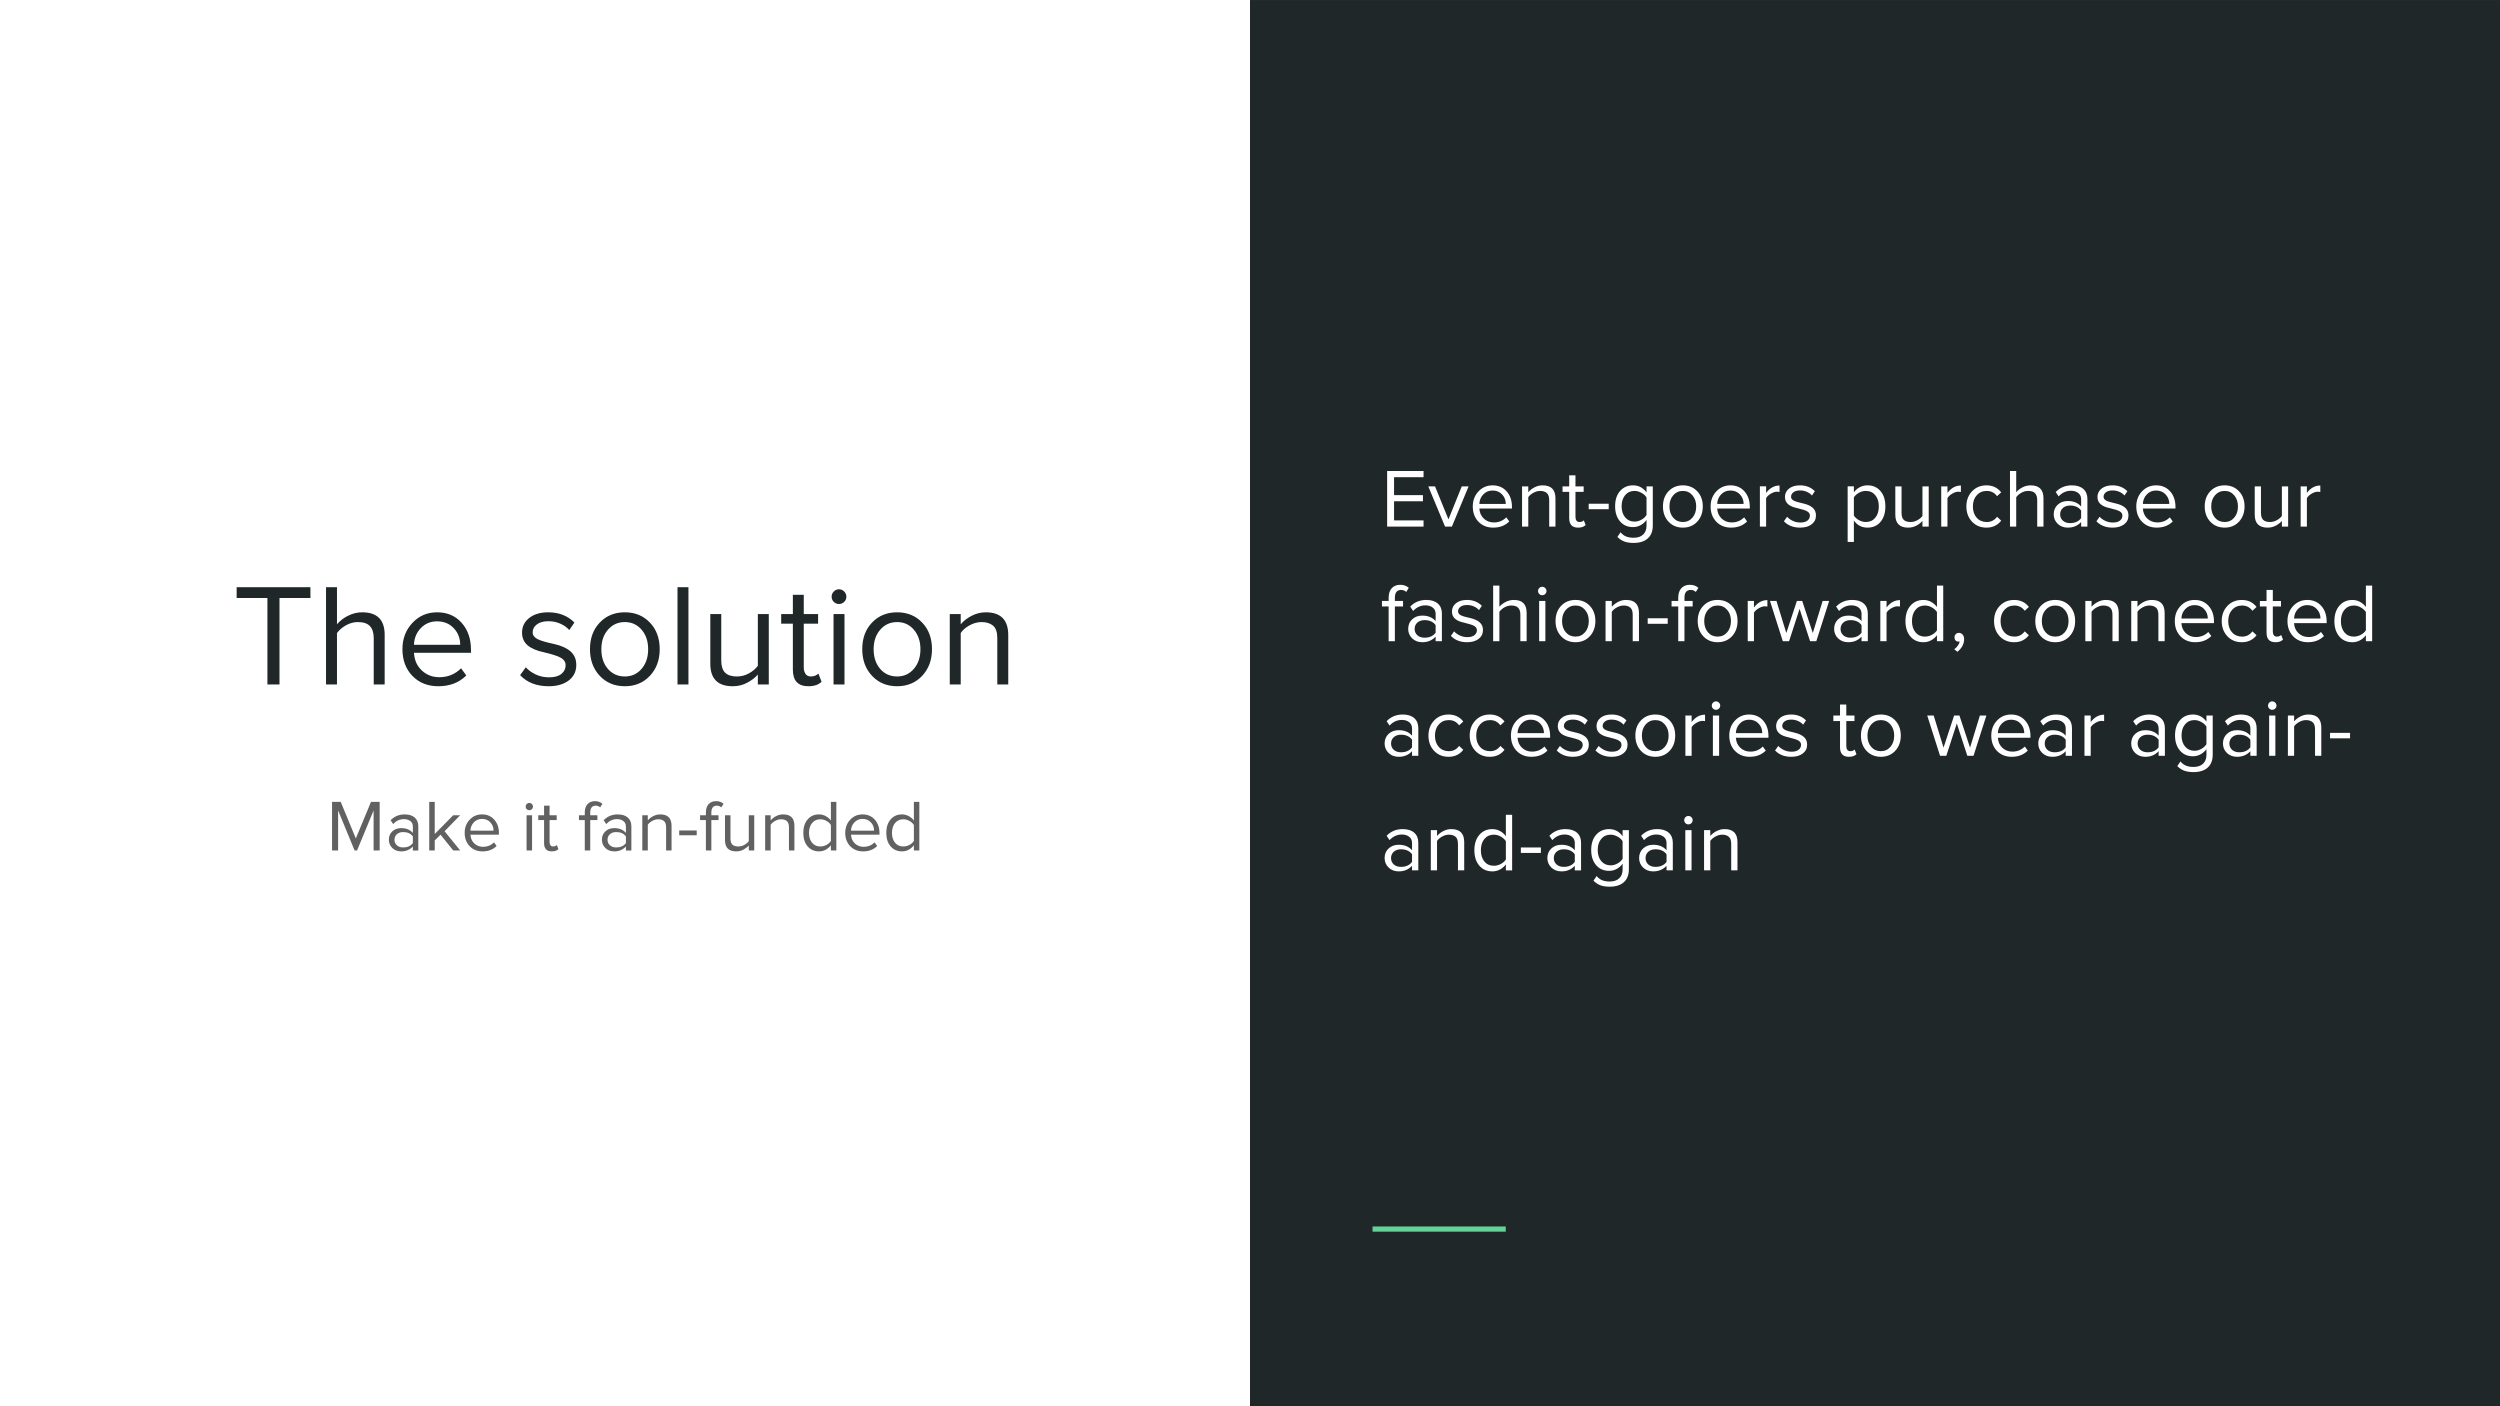 <?xml version="1.0" standalone="yes"?>

<svg version="1.1" viewBox="0.0 0.0 960.0 540.0" fill="none" stroke="none" stroke-linecap="square" stroke-miterlimit="10" xmlns="http://www.w3.org/2000/svg" xmlns:xlink="http://www.w3.org/1999/xlink"><rect x="0.0" y="0.0" width="960.0" height="540.0" fill="#808080" stroke="none"/><clipPath id="gc6f8badac_0_20.0"><path d="m0 0l960.0 0l0 540.0l-960.0 0l0 -540.0z" clip-rule="nonzero"></path></clipPath><g clip-path="url(#gc6f8badac_0_20.0)"><g id="gc6f8badac_0_20"><path fill="#ffffff" d="m0 0l960.0 0l0 540.0l-960.0 0l0 -540.0z" fill-rule="nonzero"></path><path fill="#ffffff" d="m0 0l960.0 0l0 540.0l-960.0 0z" fill-rule="nonzero"></path><path fill="#202729" d="m480.0 0.008l480.0 0l0 540.0l-480.0 0z" fill-rule="nonzero"></path><path fill="#000000" fill-opacity="0.0" d="m528.05 471.969l49.165 0" fill-rule="nonzero"></path><path stroke="#63d297" stroke-width="2.0" stroke-linejoin="round" stroke-linecap="butt" d="m528.05 471.969l49.165 0" fill-rule="nonzero"></path><path fill="#000000" fill-opacity="0.0" d="m27.874 126.596l424.693 0l0 158.488l-424.693 0z" fill-rule="nonzero"></path><path fill="#202729" d="m102.686 262.844l0 -33.203l-11.812 0l0 -4.156l28.328 0l0 4.156l-11.875 0l0 33.203l-4.641 0zm40.826 0l0 -17.813q0 -3.016 -1.438 -4.578q-1.422 -1.578 -4.672 -1.578q-2.297 0 -4.453 1.188q-2.156 1.172 -3.547 3.016l0 19.766l-4.203 0l0 -37.359l4.203 0l0 14.234q1.781 -2.078 4.359 -3.328q2.578 -1.266 5.328 -1.266q8.625 0 8.625 8.625l0 19.094l-4.203 0zm24.803 0.672q-6.109 0 -9.953 -3.969q-3.828 -3.984 -3.828 -10.25q0 -6.0 3.812 -10.078q3.812 -4.094 9.516 -4.094q5.828 0 9.406 4.031q3.594 4.031 3.594 10.469l0 1.062l-21.891 0q0.219 4.141 2.984 6.75q2.781 2.609 6.75 2.609q4.938 0 8.344 -3.422l2.016 2.75q-4.141 4.141 -10.75 4.141zm8.406 -15.906q0 -3.75 -2.469 -6.375q-2.469 -2.641 -6.438 -2.641q-3.75 0 -6.25 2.641q-2.484 2.625 -2.594 6.375l17.75 0zm33.929 15.906q-6.891 0 -10.922 -4.25l2.188 -3.031q1.344 1.562 3.719 2.719q2.391 1.141 5.188 1.141q3.141 0 4.75 -1.312q1.625 -1.312 1.625 -3.328q0 -1.797 -1.766 -2.828q-1.75 -1.031 -6.578 -2.156q-4.078 -0.844 -6.234 -2.656q-2.156 -1.828 -2.156 -4.906q0 -3.422 2.734 -5.594q2.75 -2.188 7.344 -2.188q6.109 0 10.031 3.922l-1.969 2.906q-1.234 -1.453 -3.344 -2.422q-2.094 -0.984 -4.719 -0.984q-2.797 0 -4.406 1.234q-1.594 1.219 -1.594 3.016q0 1.625 1.797 2.578q1.797 0.953 6.609 1.953q4.094 0.953 6.219 2.891q2.125 1.922 2.125 5.125q0 3.75 -2.922 5.969q-2.906 2.203 -7.719 2.203zm29.29 0q-5.875 0 -9.641 -4.0q-3.75 -4.016 -3.75 -10.219q0 -6.281 3.75 -10.219q3.766 -3.953 9.641 -3.953q5.875 0 9.625 3.953q3.766 3.938 3.766 10.219q0 6.203 -3.766 10.219q-3.75 4.0 -9.625 4.0zm0 -3.75q3.922 0 6.438 -2.938q2.516 -2.938 2.516 -7.531q0 -4.547 -2.516 -7.484q-2.516 -2.938 -6.438 -2.938q-3.922 0 -6.469 2.922q-2.547 2.906 -2.547 7.5q0 4.641 2.516 7.563q2.531 2.906 6.5 2.906zm20.22 3.078l0 -37.359l4.203 0l0 37.359l-4.203 0zm30.85 0l0 -3.812q-1.562 1.797 -4.094 3.141q-2.516 1.344 -5.531 1.344q-8.625 0 -8.625 -8.625l0 -19.094l4.203 0l0 17.812q0 3.188 1.453 4.672q1.453 1.484 4.594 1.484q2.453 0 4.641 -1.234q2.188 -1.234 3.359 -2.859l0 -19.875l4.203 0l0 27.047l-4.203 0zm19.434 0.672q-5.984 0 -5.984 -6.328l0 -17.703l-4.484 0l0 -3.688l4.484 0l0 -7.391l4.188 0l0 7.391l5.5 0l0 3.688l-5.5 0l0 16.813q0 1.5 0.672 2.484q0.672 0.984 2.078 0.984q1.734 0 2.859 -1.125l1.234 3.141q-1.734 1.734 -5.047 1.734zm11.698 -31.578q-1.109 0 -1.953 -0.812q-0.844 -0.812 -0.844 -2.0q0 -1.172 0.844 -2.0q0.844 -0.844 1.953 -0.844q1.188 0 2.016 0.844q0.844 0.828 0.844 2.0q0 1.188 -0.844 2.0q-0.828 0.812 -2.016 0.812zm-2.062 30.906l0 -27.047l4.203 0l0 27.047l-4.203 0zm24.413 0.672q-5.875 0 -9.641 -4.0q-3.75 -4.016 -3.75 -10.219q0 -6.281 3.75 -10.219q3.766 -3.953 9.641 -3.953q5.875 0 9.625 3.953q3.766 3.938 3.766 10.219q0 6.203 -3.766 10.219q-3.75 4.0 -9.625 4.0zm0 -3.75q3.922 0 6.438 -2.938q2.516 -2.938 2.516 -7.531q0 -4.547 -2.516 -7.484q-2.516 -2.938 -6.438 -2.938q-3.922 0 -6.469 2.922q-2.547 2.906 -2.547 7.5q0 4.641 2.516 7.563q2.531 2.906 6.5 2.906zm38.47 3.078l0 -17.703q0 -3.578 -1.656 -4.922q-1.641 -1.344 -4.391 -1.344q-2.344 0 -4.625 1.266q-2.266 1.25 -3.375 2.938l0 19.766l-4.203 0l0 -27.047l4.203 0l0 3.922q1.734 -2.016 4.281 -3.297q2.547 -1.297 5.344 -1.297q8.625 0 8.625 8.734l0 18.984l-4.203 0z" fill-rule="nonzero"></path><path fill="#000000" fill-opacity="0.0" d="m27.874 290.709l424.693 0l0 141.26l-424.693 0z" fill-rule="nonzero"></path><path fill="#616161" d="m143.463 326.589l0 -15.375l-6.359 15.375l-0.938 0l-6.328 -15.375l0 15.375l-2.328 0l0 -18.672l3.328 0l5.797 14.047l5.828 -14.047l3.328 0l0 18.672l-2.328 0zm15.074 0l0 -1.547q-1.719 1.891 -4.484 1.891q-2.047 0 -3.391 -1.281q-1.344 -1.297 -1.344 -3.203q0 -1.969 1.328 -3.203q1.328 -1.25 3.406 -1.25q2.906 0 4.484 1.844l0 -2.438q0 -1.375 -0.969 -2.109q-0.969 -0.75 -2.453 -0.75q-2.375 0 -4.141 1.891l-0.984 -1.469q2.156 -2.234 5.406 -2.234q2.484 0 3.859 1.203q1.375 1.203 1.375 3.359l0 9.297l-2.094 0zm-3.734 -1.172q2.5 0 3.734 -1.688l0 -2.547q-1.234 -1.672 -3.734 -1.672q-1.484 0 -2.406 0.828q-0.922 0.812 -0.922 2.141q0 1.281 0.922 2.109q0.922 0.828 2.406 0.828zm19.24 1.172l-4.875 -6.078l-2.234 2.219l0 3.859l-2.109 0l0 -18.672l2.109 0l0 12.344l7.109 -7.203l2.656 0l-5.984 6.141l6.016 7.391l-2.688 0zm11.283 0.344q-3.047 0 -4.969 -1.984q-1.922 -2.0 -1.922 -5.141q0 -2.984 1.906 -5.031q1.906 -2.047 4.766 -2.047q2.906 0 4.688 2.016q1.797 2.016 1.797 5.234l0 0.531l-10.938 0q0.109 2.078 1.484 3.375q1.391 1.297 3.391 1.297q2.453 0 4.172 -1.703l1.0 1.375q-2.062 2.078 -5.375 2.078zm4.203 -7.953q0 -1.875 -1.234 -3.188q-1.234 -1.328 -3.219 -1.328q-1.875 0 -3.125 1.328q-1.25 1.312 -1.297 3.188l8.875 0zm13.722 -7.844q-0.562 0 -0.984 -0.406q-0.422 -0.406 -0.422 -1.0q0 -0.578 0.422 -1.0q0.422 -0.422 0.984 -0.422q0.578 0 1.0 0.422q0.422 0.422 0.422 1.0q0 0.594 -0.422 1.0q-0.422 0.406 -1.0 0.406zm-1.047 15.453l0 -13.531l2.109 0l0 13.531l-2.109 0zm9.722 0.344q-3.0 0 -3.0 -3.172l0 -8.844l-2.234 0l0 -1.859l2.234 0l0 -3.688l2.109 0l0 3.688l2.734 0l0 1.859l-2.734 0l0 8.391q0 0.766 0.328 1.25q0.344 0.484 1.031 0.484q0.875 0 1.438 -0.547l0.609 1.562q-0.859 0.875 -2.516 0.875zm12.628 -0.344l0 -11.672l-2.234 0l0 -1.859l2.234 0l0 -1.031q0 -2.094 1.047 -3.234q1.047 -1.156 2.875 -1.156q1.703 0 2.859 1.031l-0.875 1.375q-0.719 -0.672 -1.672 -0.672q-2.141 0 -2.141 2.656l0 1.031l2.75 0l0 1.859l-2.75 0l0 11.672l-2.094 0zm15.799 0l0 -1.547q-1.719 1.891 -4.484 1.891q-2.047 0 -3.391 -1.281q-1.344 -1.297 -1.344 -3.203q0 -1.969 1.328 -3.203q1.328 -1.25 3.406 -1.25q2.906 0 4.484 1.844l0 -2.438q0 -1.375 -0.969 -2.109q-0.969 -0.75 -2.453 -0.75q-2.375 0 -4.141 1.891l-0.984 -1.469q2.156 -2.234 5.406 -2.234q2.484 0 3.859 1.203q1.375 1.203 1.375 3.359l0 9.297l-2.094 0zm-3.734 -1.172q2.5 0 3.734 -1.688l0 -2.547q-1.234 -1.672 -3.734 -1.672q-1.484 0 -2.406 0.828q-0.922 0.812 -0.922 2.141q0 1.281 0.922 2.109q0.922 0.828 2.406 0.828zm19.162 1.172l0 -8.844q0 -1.797 -0.828 -2.469q-0.828 -0.672 -2.203 -0.672q-1.172 0 -2.312 0.641q-1.125 0.625 -1.688 1.453l0 9.891l-2.109 0l0 -13.531l2.109 0l0 1.969q0.859 -1.016 2.125 -1.656q1.281 -0.641 2.688 -0.641q4.313 0 4.313 4.375l0 9.484l-2.094 0zm5.037 -5.859l0 -1.844l6.719 0l0 1.844l-6.719 0zm10.244 5.859l0 -11.672l-2.234 0l0 -1.859l2.234 0l0 -1.031q0 -2.094 1.047 -3.234q1.047 -1.156 2.875 -1.156q1.703 0 2.859 1.031l-0.875 1.375q-0.719 -0.672 -1.672 -0.672q-2.141 0 -2.141 2.656l0 1.031l2.75 0l0 1.859l-2.75 0l0 11.672l-2.094 0zm16.471 0l0 -1.906q-0.797 0.891 -2.062 1.578q-1.25 0.672 -2.766 0.672q-4.312 0 -4.312 -4.312l0 -9.562l2.109 0l0 8.906q0 1.594 0.719 2.344q0.734 0.734 2.297 0.734q1.234 0 2.328 -0.609q1.094 -0.609 1.688 -1.422l0 -9.953l2.094 0l0 13.531l-2.094 0zm15.428 0l0 -8.844q0 -1.797 -0.828 -2.469q-0.828 -0.672 -2.203 -0.672q-1.172 0 -2.312 0.641q-1.125 0.625 -1.688 1.453l0 9.891l-2.109 0l0 -13.531l2.109 0l0 1.969q0.859 -1.016 2.125 -1.656q1.281 -0.641 2.688 -0.641q4.312 0 4.312 4.375l0 9.484l-2.094 0zm16.1 0l0 -2.016q-0.766 1.031 -1.953 1.703q-1.188 0.656 -2.609 0.656q-2.719 0 -4.375 -1.938q-1.656 -1.938 -1.656 -5.156q0 -3.25 1.656 -5.172q1.672 -1.938 4.375 -1.938q1.359 0 2.547 0.641q1.203 0.625 2.016 1.734l0 -7.188l2.094 0l0 18.672l-2.094 0zm-4.062 -1.547q1.25 0 2.375 -0.609q1.125 -0.609 1.688 -1.516l0 -6.125q-0.562 -0.906 -1.688 -1.547q-1.125 -0.641 -2.375 -0.641q-1.969 0 -3.156 1.438q-1.188 1.422 -1.188 3.797q0 2.328 1.172 3.766q1.188 1.438 3.172 1.438zm16.459 1.891q-3.047 0 -4.969 -1.984q-1.922 -2.0 -1.922 -5.141q0 -2.984 1.906 -5.031q1.906 -2.047 4.766 -2.047q2.906 0 4.688 2.016q1.797 2.016 1.797 5.234l0 0.531l-10.938 0q0.109 2.078 1.484 3.375q1.391 1.297 3.391 1.297q2.453 0 4.172 -1.703l1.0 1.375q-2.062 2.078 -5.375 2.078zm4.203 -7.953q0 -1.875 -1.234 -3.188q-1.234 -1.328 -3.219 -1.328q-1.875 0 -3.125 1.328q-1.25 1.312 -1.297 3.188l8.875 0zm15.264 7.609l0 -2.016q-0.766 1.031 -1.953 1.703q-1.188 0.656 -2.609 0.656q-2.719 0 -4.375 -1.938q-1.656 -1.938 -1.656 -5.156q0 -3.25 1.656 -5.172q1.672 -1.938 4.375 -1.938q1.359 0 2.547 0.641q1.203 0.625 2.016 1.734l0 -7.188l2.094 0l0 18.672l-2.094 0zm-4.062 -1.547q1.25 0 2.375 -0.609q1.125 -0.609 1.688 -1.516l0 -6.125q-0.562 -0.906 -1.688 -1.547q-1.125 -0.641 -2.375 -0.641q-1.969 0 -3.156 1.438q-1.188 1.422 -1.188 3.797q0 2.328 1.172 3.766q1.188 1.438 3.172 1.438z" fill-rule="nonzero"></path><path fill="#000000" fill-opacity="0.0" d="m521.16 76.031l402.835 0l0 387.937l-402.835 0z" fill-rule="nonzero"></path><path fill="#ffffff" d="m532.66 202.22l0 -21.344l13.984 0l0 2.375l-11.328 0l0 6.875l11.094 0l0 2.359l-11.094 0l0 7.359l11.328 0l0 2.375l-13.984 0zm22.239 0l-6.438 -15.453l2.594 0l5.156 12.672l5.109 -12.672l2.625 0l-6.422 15.453l-2.625 0zm18.524 0.391q-3.484 0 -5.688 -2.266q-2.188 -2.281 -2.188 -5.875q0 -3.422 2.172 -5.75q2.188 -2.344 5.453 -2.344q3.328 0 5.375 2.312q2.047 2.297 2.047 5.984l0 0.609l-12.516 0q0.125 2.359 1.703 3.859q1.594 1.484 3.859 1.484q2.828 0 4.781 -1.953l1.141 1.562q-2.359 2.375 -6.141 2.375zm4.797 -9.094q0 -2.141 -1.406 -3.641q-1.406 -1.516 -3.672 -1.516q-2.156 0 -3.578 1.516q-1.422 1.5 -1.484 3.641l10.141 0zm16.672 8.703l0 -10.109q0 -2.047 -0.953 -2.812q-0.938 -0.781 -2.5 -0.781q-1.344 0 -2.641 0.734q-1.297 0.719 -1.938 1.672l0 11.297l-2.391 0l0 -15.453l2.391 0l0 2.234q1.0 -1.156 2.453 -1.891q1.453 -0.734 3.047 -0.734q4.938 0 4.938 5.0l0 10.844l-2.406 0zm11.101 0.391q-3.422 0 -3.422 -3.625l0 -10.109l-2.562 0l0 -2.109l2.562 0l0 -4.234l2.406 0l0 4.234l3.141 0l0 2.109l-3.141 0l0 9.594q0 0.875 0.375 1.438q0.391 0.547 1.188 0.547q1.0 0 1.641 -0.641l0.703 1.797q-1.0 1.0 -2.891 1.0zm4.064 -7.078l0 -2.109l7.688 0l0 2.109l-7.688 0zm17.256 12.953q-1.984 0 -3.422 -0.484q-1.438 -0.469 -2.812 -1.812l1.203 -1.797q0.969 1.156 2.156 1.625q1.203 0.484 2.875 0.484q2.359 0 3.656 -1.234q1.297 -1.219 1.297 -3.406l0 -2.203q-0.828 1.188 -2.188 1.969q-1.359 0.781 -2.984 0.781q-3.141 0 -5.016 -2.203q-1.875 -2.203 -1.875 -5.797q0 -3.703 1.906 -5.859q1.906 -2.172 4.984 -2.172q3.188 0 5.172 2.719l0 -2.328l2.406 0l0 15.0q0 3.266 -1.922 4.984q-1.922 1.734 -5.438 1.734zm0.344 -8.188q1.312 0 2.609 -0.703q1.297 -0.703 2.0 -1.828l0 -6.75q-0.703 -1.109 -2.016 -1.797q-1.312 -0.703 -2.594 -0.703q-2.266 0 -3.609 1.641q-1.344 1.625 -1.344 4.25q0 2.656 1.375 4.281q1.375 1.609 3.578 1.609zm18.571 2.312q-3.359 0 -5.516 -2.281q-2.141 -2.297 -2.141 -5.859q0 -3.578 2.141 -5.828q2.156 -2.266 5.516 -2.266q3.359 0 5.5 2.266q2.141 2.25 2.141 5.828q0 3.562 -2.141 5.859q-2.141 2.281 -5.5 2.281zm0 -2.156q2.234 0 3.672 -1.672q1.438 -1.688 1.438 -4.312q0 -2.594 -1.438 -4.266q-1.438 -1.688 -3.672 -1.688q-2.25 0 -3.703 1.672q-1.453 1.656 -1.453 4.281q0 2.656 1.438 4.328q1.438 1.656 3.719 1.656zm18.523 2.156q-3.484 0 -5.688 -2.266q-2.188 -2.281 -2.188 -5.875q0 -3.422 2.172 -5.75q2.188 -2.344 5.453 -2.344q3.328 0 5.375 2.312q2.047 2.297 2.047 5.984l0 0.609l-12.516 0q0.125 2.359 1.703 3.859q1.594 1.484 3.859 1.484q2.828 0 4.781 -1.953l1.141 1.562q-2.359 2.375 -6.141 2.375zm4.797 -9.094q0 -2.141 -1.406 -3.641q-1.406 -1.516 -3.672 -1.516q-2.156 0 -3.578 1.516q-1.422 1.5 -1.484 3.641l10.141 0zm6.25 8.703l0 -15.453l2.391 0l0 2.5q2.141 -2.828 5.156 -2.828l0 2.469l-0.969 -0.094q-1.078 0 -2.391 0.781q-1.312 0.781 -1.797 1.688l0 10.938l-2.391 0zm15.451 0.391q-3.938 0 -6.234 -2.438l1.234 -1.734q0.781 0.906 2.141 1.562q1.359 0.656 2.953 0.656q1.797 0 2.719 -0.75q0.938 -0.766 0.938 -1.906q0 -1.031 -1.016 -1.625q-1.0 -0.594 -3.766 -1.234q-2.328 -0.469 -3.562 -1.5q-1.234 -1.047 -1.234 -2.812q0 -1.953 1.562 -3.203q1.578 -1.25 4.203 -1.25q3.484 0 5.719 2.25l-1.109 1.656q-0.703 -0.828 -1.906 -1.391q-1.203 -0.562 -2.703 -0.562q-1.609 0 -2.516 0.703q-0.906 0.703 -0.906 1.734q0 0.922 1.016 1.469q1.031 0.547 3.781 1.125q2.328 0.547 3.547 1.656q1.219 1.094 1.219 2.922q0 2.141 -1.672 3.406q-1.656 1.266 -4.406 1.266zm25.855 0q-3.297 0 -5.219 -2.734l0 8.234l-2.391 0l0 -21.344l2.391 0l0 2.297q0.828 -1.188 2.203 -1.938q1.391 -0.75 3.016 -0.75q3.109 0 4.984 2.188q1.891 2.172 1.891 5.906q0 3.719 -1.875 5.938q-1.859 2.203 -5.0 2.203zm-0.609 -2.156q2.234 0 3.594 -1.625q1.375 -1.641 1.375 -4.359q0 -2.656 -1.344 -4.297q-1.344 -1.656 -3.625 -1.656q-1.438 0 -2.703 0.734q-1.266 0.719 -1.906 1.734l0 6.984q0.641 1.016 1.906 1.75q1.266 0.734 2.703 0.734zm21.726 1.766l0 -2.172q-0.891 1.016 -2.328 1.797q-1.438 0.766 -3.172 0.766q-4.922 0 -4.922 -4.938l0 -10.906l2.391 0l0 10.172q0 1.828 0.828 2.672q0.844 0.844 2.625 0.844q1.406 0 2.656 -0.703q1.25 -0.703 1.922 -1.625l0 -11.359l2.406 0l0 15.453l-2.406 0zm7.21 0l0 -15.453l2.391 0l0 2.5q2.141 -2.828 5.156 -2.828l0 2.469l-0.969 -0.094q-1.078 0 -2.391 0.781q-1.312 0.781 -1.797 1.688l0 10.938l-2.391 0zm17.373 0.391q-3.391 0 -5.562 -2.297q-2.156 -2.312 -2.156 -5.844q0 -3.484 2.156 -5.781q2.172 -2.312 5.562 -2.312q3.578 0 5.656 2.688l-1.594 1.469q-1.469 -2.016 -3.938 -2.016q-2.375 0 -3.859 1.656q-1.484 1.641 -1.484 4.297q0 2.688 1.469 4.344q1.469 1.641 3.875 1.641q2.438 0 3.938 -2.016l1.594 1.484q-2.078 2.688 -5.656 2.688zm19.481 -0.391l0 -10.172q0 -1.734 -0.812 -2.625q-0.812 -0.906 -2.672 -0.906q-1.312 0 -2.547 0.672q-1.234 0.672 -2.031 1.734l0 11.297l-2.391 0l0 -21.344l2.391 0l0 8.125q1.031 -1.188 2.5 -1.906q1.469 -0.719 3.047 -0.719q4.922 0 4.922 4.938l0 10.906l-2.406 0zm16.867 0l0 -1.766q-1.953 2.156 -5.125 2.156q-2.328 0 -3.875 -1.469q-1.531 -1.484 -1.531 -3.656q0 -2.234 1.516 -3.656q1.531 -1.438 3.891 -1.438q3.328 0 5.125 2.109l0 -2.781q0 -1.562 -1.109 -2.406q-1.094 -0.859 -2.797 -0.859q-2.719 0 -4.734 2.156l-1.125 -1.672q2.469 -2.562 6.188 -2.562q2.844 0 4.406 1.375q1.578 1.375 1.578 3.844l0 10.625l-2.406 0zm-4.25 -1.344q2.844 0 4.25 -1.922l0 -2.906q-1.406 -1.922 -4.25 -1.922q-1.703 0 -2.766 0.953q-1.047 0.938 -1.047 2.438q0 1.469 1.047 2.422q1.062 0.938 2.766 0.938zm16.348 1.734q-3.938 0 -6.234 -2.438l1.234 -1.734q0.781 0.906 2.141 1.562q1.359 0.656 2.953 0.656q1.797 0 2.719 -0.75q0.938 -0.766 0.938 -1.906q0 -1.031 -1.016 -1.625q-1.0 -0.594 -3.766 -1.234q-2.328 -0.469 -3.562 -1.5q-1.234 -1.047 -1.234 -2.812q0 -1.953 1.562 -3.203q1.578 -1.25 4.203 -1.25q3.484 0 5.719 2.25l-1.109 1.656q-0.703 -0.828 -1.906 -1.391q-1.203 -0.562 -2.703 -0.562q-1.609 0 -2.516 0.703q-0.906 0.703 -0.906 1.734q0 0.922 1.016 1.469q1.031 0.547 3.781 1.125q2.328 0.547 3.547 1.656q1.219 1.094 1.219 2.922q0 2.141 -1.672 3.406q-1.656 1.266 -4.406 1.266zm16.958 0q-3.484 0 -5.688 -2.266q-2.188 -2.281 -2.188 -5.875q0 -3.422 2.172 -5.75q2.188 -2.344 5.453 -2.344q3.328 0 5.375 2.312q2.047 2.297 2.047 5.984l0 0.609l-12.516 0q0.125 2.359 1.703 3.859q1.594 1.484 3.859 1.484q2.828 0 4.781 -1.953l1.141 1.562q-2.359 2.375 -6.141 2.375zm4.797 -9.094q0 -2.141 -1.406 -3.641q-1.406 -1.516 -3.672 -1.516q-2.156 0 -3.578 1.516q-1.422 1.5 -1.484 3.641l10.141 0zm21.256 9.094q-3.359 0 -5.516 -2.281q-2.141 -2.297 -2.141 -5.859q0 -3.578 2.141 -5.828q2.156 -2.266 5.516 -2.266q3.359 0 5.5 2.266q2.141 2.25 2.141 5.828q0 3.562 -2.141 5.859q-2.141 2.281 -5.5 2.281zm0 -2.156q2.234 0 3.672 -1.672q1.438 -1.688 1.438 -4.312q0 -2.594 -1.438 -4.266q-1.438 -1.688 -3.672 -1.688q-2.25 0 -3.703 1.672q-1.453 1.656 -1.453 4.281q0 2.656 1.438 4.328q1.438 1.656 3.719 1.656zm21.976 1.766l0 -2.172q-0.891 1.016 -2.328 1.797q-1.438 0.766 -3.172 0.766q-4.922 0 -4.922 -4.938l0 -10.906l2.391 0l0 10.172q0 1.828 0.828 2.672q0.844 0.844 2.625 0.844q1.406 0 2.656 -0.703q1.25 -0.703 1.922 -1.625l0 -11.359l2.406 0l0 15.453l-2.406 0zm7.21 0l0 -15.453l2.391 0l0 2.5q2.141 -2.828 5.156 -2.828l0 2.469l-0.969 -0.094q-1.078 0 -2.391 0.781q-1.312 0.781 -1.797 1.688l0 10.938l-2.391 0z" fill-rule="nonzero"></path><path fill="#ffffff" d="m533.238 246.22l0 -13.344l-2.562 0l0 -2.109l2.562 0l0 -1.188q0 -2.406 1.188 -3.703q1.203 -1.312 3.281 -1.312q1.953 0 3.266 1.172l-0.984 1.578q-0.844 -0.781 -1.922 -0.781q-2.438 0 -2.438 3.047l0 1.188l3.141 0l0 2.109l-3.141 0l0 13.344l-2.391 0zm18.04 0l0 -1.766q-1.953 2.156 -5.125 2.156q-2.328 0 -3.875 -1.469q-1.531 -1.484 -1.531 -3.656q0 -2.234 1.516 -3.656q1.531 -1.438 3.891 -1.438q3.328 0 5.125 2.109l0 -2.781q0 -1.562 -1.109 -2.406q-1.094 -0.859 -2.797 -0.859q-2.719 0 -4.734 2.156l-1.125 -1.672q2.469 -2.562 6.188 -2.562q2.844 0 4.406 1.375q1.578 1.375 1.578 3.844l0 10.625l-2.406 0zm-4.25 -1.344q2.844 0 4.25 -1.922l0 -2.906q-1.406 -1.922 -4.25 -1.922q-1.703 0 -2.766 0.953q-1.047 0.938 -1.047 2.438q0 1.469 1.047 2.422q1.062 0.938 2.766 0.938zm16.348 1.734q-3.938 0 -6.234 -2.438l1.234 -1.734q0.781 0.906 2.141 1.562q1.359 0.656 2.953 0.656q1.797 0 2.719 -0.75q0.938 -0.766 0.938 -1.906q0 -1.031 -1.016 -1.625q-1.0 -0.594 -3.766 -1.234q-2.328 -0.469 -3.562 -1.5q-1.234 -1.047 -1.234 -2.812q0 -1.953 1.562 -3.203q1.578 -1.25 4.203 -1.25q3.484 0 5.719 2.25l-1.109 1.656q-0.703 -0.828 -1.906 -1.391q-1.203 -0.562 -2.703 -0.562q-1.609 0 -2.516 0.703q-0.906 0.703 -0.906 1.734q0 0.922 1.016 1.469q1.031 0.547 3.781 1.125q2.328 0.547 3.547 1.656q1.219 1.094 1.219 2.922q0 2.141 -1.672 3.406q-1.656 1.266 -4.406 1.266zm20.443 -0.391l0 -10.172q0 -1.734 -0.812 -2.625q-0.812 -0.906 -2.672 -0.906q-1.312 0 -2.547 0.672q-1.234 0.672 -2.031 1.734l0 11.297l-2.391 0l0 -21.344l2.391 0l0 8.125q1.031 -1.188 2.5 -1.906q1.469 -0.719 3.047 -0.719q4.922 0 4.922 4.938l0 10.906l-2.406 0zm8.383 -17.656q-0.641 0 -1.125 -0.469q-0.469 -0.469 -0.469 -1.141q0 -0.672 0.469 -1.141q0.484 -0.484 1.125 -0.484q0.672 0 1.156 0.484q0.484 0.469 0.484 1.141q0 0.672 -0.484 1.141q-0.484 0.469 -1.156 0.469zm-1.172 17.656l0 -15.453l2.391 0l0 15.453l-2.391 0zm13.95 0.391q-3.359 0 -5.516 -2.281q-2.141 -2.297 -2.141 -5.859q0 -3.578 2.141 -5.828q2.156 -2.266 5.516 -2.266q3.359 0 5.5 2.266q2.141 2.25 2.141 5.828q0 3.562 -2.141 5.859q-2.141 2.281 -5.5 2.281zm0 -2.156q2.234 0 3.672 -1.672q1.438 -1.688 1.438 -4.312q0 -2.594 -1.438 -4.266q-1.438 -1.688 -3.672 -1.688q-2.25 0 -3.703 1.672q-1.453 1.656 -1.453 4.281q0 2.656 1.438 4.328q1.438 1.656 3.719 1.656zm21.976 1.766l0 -10.109q0 -2.047 -0.953 -2.812q-0.938 -0.781 -2.5 -0.781q-1.344 0 -2.641 0.734q-1.297 0.719 -1.938 1.672l0 11.297l-2.391 0l0 -15.453l2.391 0l0 2.234q1.0 -1.156 2.453 -1.891q1.453 -0.734 3.047 -0.734q4.938 0 4.938 5.0l0 10.844l-2.406 0zm5.757 -6.688l0 -2.109l7.688 0l0 2.109l-7.688 0zm11.725 6.688l0 -13.344l-2.562 0l0 -2.109l2.562 0l0 -1.188q0 -2.406 1.188 -3.703q1.203 -1.312 3.281 -1.312q1.953 0 3.266 1.172l-0.984 1.578q-0.844 -0.781 -1.922 -0.781q-2.438 0 -2.438 3.047l0 1.188l3.141 0l0 2.109l-3.141 0l0 13.344l-2.391 0zm15.134 0.391q-3.359 0 -5.516 -2.281q-2.141 -2.297 -2.141 -5.859q0 -3.578 2.141 -5.828q2.156 -2.266 5.516 -2.266q3.359 0 5.5 2.266q2.141 2.25 2.141 5.828q0 3.562 -2.141 5.859q-2.141 2.281 -5.5 2.281zm0 -2.156q2.234 0 3.672 -1.672q1.438 -1.688 1.438 -4.312q0 -2.594 -1.438 -4.266q-1.438 -1.688 -3.672 -1.688q-2.25 0 -3.703 1.672q-1.453 1.656 -1.453 4.281q0 2.656 1.438 4.328q1.438 1.656 3.719 1.656zm11.554 1.766l0 -15.453l2.391 0l0 2.5q2.141 -2.828 5.156 -2.828l0 2.469l-0.969 -0.094q-1.078 0 -2.391 0.781q-1.312 0.781 -1.797 1.688l0 10.938l-2.391 0zm23.935 0l-4.031 -12.422l-4.031 12.422l-2.406 0l-4.922 -15.453l2.484 0l3.781 12.312l4.062 -12.312l2.047 0l4.062 12.312l3.781 -12.312l2.5 0l-4.938 15.453l-2.391 0zm19.769 0l0 -1.766q-1.953 2.156 -5.125 2.156q-2.328 0 -3.875 -1.469q-1.531 -1.484 -1.531 -3.656q0 -2.234 1.516 -3.656q1.531 -1.438 3.891 -1.438q3.328 0 5.125 2.109l0 -2.781q0 -1.562 -1.109 -2.406q-1.094 -0.859 -2.797 -0.859q-2.719 0 -4.734 2.156l-1.125 -1.672q2.469 -2.562 6.188 -2.562q2.844 0 4.406 1.375q1.578 1.375 1.578 3.844l0 10.625l-2.406 0zm-4.25 -1.344q2.844 0 4.25 -1.922l0 -2.906q-1.406 -1.922 -4.25 -1.922q-1.703 0 -2.766 0.953q-1.047 0.938 -1.047 2.438q0 1.469 1.047 2.422q1.062 0.938 2.766 0.938zm11.458 1.344l0 -15.453l2.391 0l0 2.5q2.141 -2.828 5.156 -2.828l0 2.469l-0.969 -0.094q-1.078 0 -2.391 0.781q-1.312 0.781 -1.797 1.688l0 10.938l-2.391 0zm21.748 0l0 -2.297q-0.859 1.172 -2.219 1.938q-1.359 0.75 -2.984 0.75q-3.109 0 -5.0 -2.203q-1.891 -2.219 -1.891 -5.906q0 -3.703 1.906 -5.906q1.906 -2.219 4.984 -2.219q1.562 0 2.922 0.719q1.359 0.719 2.281 2.0l0 -8.219l2.406 0l0 21.344l-2.406 0zm-4.641 -1.766q1.453 0 2.719 -0.703q1.281 -0.703 1.922 -1.719l0 -7.016q-0.641 -1.016 -1.922 -1.75q-1.266 -0.75 -2.719 -0.75q-2.234 0 -3.594 1.641q-1.359 1.625 -1.359 4.344q0 2.656 1.344 4.312q1.344 1.641 3.609 1.641zm15.072 1.0q0 1.469 -0.75 2.75q-0.75 1.281 -1.859 2.078l-1.188 -0.984q0.766 -0.516 1.375 -1.359q0.609 -0.828 0.703 -1.625l-0.453 0.062q-0.672 0 -1.109 -0.438q-0.422 -0.453 -0.422 -1.188q0 -0.703 0.469 -1.219q0.484 -0.516 1.219 -0.516q0.812 0 1.406 0.641q0.609 0.641 0.609 1.797zm19.21 1.156q-3.391 0 -5.562 -2.297q-2.156 -2.312 -2.156 -5.844q0 -3.484 2.156 -5.781q2.172 -2.312 5.562 -2.312q3.578 0 5.656 2.688l-1.594 1.469q-1.469 -2.016 -3.938 -2.016q-2.375 0 -3.859 1.656q-1.484 1.641 -1.484 4.297q0 2.688 1.469 4.344q1.469 1.641 3.875 1.641q2.438 0 3.938 -2.016l1.594 1.484q-2.078 2.688 -5.656 2.688zm15.778 0q-3.359 0 -5.516 -2.281q-2.141 -2.297 -2.141 -5.859q0 -3.578 2.141 -5.828q2.156 -2.266 5.516 -2.266q3.359 0 5.5 2.266q2.141 2.25 2.141 5.828q0 3.562 -2.141 5.859q-2.141 2.281 -5.5 2.281zm0 -2.156q2.234 0 3.672 -1.672q1.438 -1.688 1.438 -4.312q0 -2.594 -1.438 -4.266q-1.438 -1.688 -3.672 -1.688q-2.25 0 -3.703 1.672q-1.453 1.656 -1.453 4.281q0 2.656 1.438 4.328q1.438 1.656 3.719 1.656zm21.976 1.766l0 -10.109q0 -2.047 -0.953 -2.812q-0.938 -0.781 -2.5 -0.781q-1.344 0 -2.641 0.734q-1.297 0.719 -1.938 1.672l0 11.297l-2.391 0l0 -15.453l2.391 0l0 2.234q1.0 -1.156 2.453 -1.891q1.453 -0.734 3.047 -0.734q4.938 0 4.938 5.0l0 10.844l-2.406 0zm17.632 0l0 -10.109q0 -2.047 -0.953 -2.812q-0.938 -0.781 -2.5 -0.781q-1.344 0 -2.641 0.734q-1.297 0.719 -1.938 1.672l0 11.297l-2.391 0l0 -15.453l2.391 0l0 2.234q1.0 -1.156 2.453 -1.891q1.453 -0.734 3.047 -0.734q4.938 0 4.938 5.0l0 10.844l-2.406 0zm14.179 0.391q-3.484 0 -5.688 -2.266q-2.188 -2.281 -2.188 -5.875q0 -3.422 2.172 -5.75q2.188 -2.344 5.453 -2.344q3.328 0 5.375 2.312q2.047 2.297 2.047 5.984l0 0.609l-12.516 0q0.125 2.359 1.703 3.859q1.594 1.484 3.859 1.484q2.828 0 4.781 -1.953l1.141 1.562q-2.359 2.375 -6.141 2.375zm4.797 -9.094q0 -2.141 -1.406 -3.641q-1.406 -1.516 -3.672 -1.516q-2.156 0 -3.578 1.516q-1.422 1.5 -1.484 3.641l10.141 0zm13.063 9.094q-3.391 0 -5.562 -2.297q-2.156 -2.312 -2.156 -5.844q0 -3.484 2.156 -5.781q2.172 -2.312 5.562 -2.312q3.578 0 5.656 2.688l-1.594 1.469q-1.469 -2.016 -3.938 -2.016q-2.375 0 -3.859 1.656q-1.484 1.641 -1.484 4.297q0 2.688 1.469 4.344q1.469 1.641 3.875 1.641q2.438 0 3.938 -2.016l1.594 1.484q-2.078 2.688 -5.656 2.688zm12.918 0q-3.422 0 -3.422 -3.625l0 -10.109l-2.562 0l0 -2.109l2.562 0l0 -4.234l2.406 0l0 4.234l3.141 0l0 2.109l-3.141 0l0 9.594q0 0.875 0.375 1.438q0.391 0.547 1.188 0.547q1.0 0 1.641 -0.641l0.703 1.797q-1.0 1.0 -2.891 1.0zm12.486 0q-3.484 0 -5.688 -2.266q-2.188 -2.281 -2.188 -5.875q0 -3.422 2.172 -5.75q2.188 -2.344 5.453 -2.344q3.328 0 5.375 2.312q2.047 2.297 2.047 5.984l0 0.609l-12.516 0q0.125 2.359 1.703 3.859q1.594 1.484 3.859 1.484q2.828 0 4.781 -1.953l1.141 1.562q-2.359 2.375 -6.141 2.375zm4.797 -9.094q0 -2.141 -1.406 -3.641q-1.406 -1.516 -3.672 -1.516q-2.156 0 -3.578 1.516q-1.422 1.5 -1.484 3.641l10.141 0zm17.438 8.703l0 -2.297q-0.859 1.172 -2.219 1.938q-1.359 0.75 -2.984 0.75q-3.109 0 -5.0 -2.203q-1.891 -2.219 -1.891 -5.906q0 -3.703 1.906 -5.906q1.906 -2.219 4.984 -2.219q1.562 0 2.922 0.719q1.359 0.719 2.281 2.0l0 -8.219l2.406 0l0 21.344l-2.406 0zm-4.641 -1.766q1.453 0 2.719 -0.703q1.281 -0.703 1.922 -1.719l0 -7.016q-0.641 -1.016 -1.922 -1.75q-1.266 -0.75 -2.719 -0.75q-2.234 0 -3.594 1.641q-1.359 1.625 -1.359 4.344q0 2.656 1.344 4.312q1.344 1.641 3.609 1.641z" fill-rule="nonzero"></path><path fill="#ffffff" d="m542.223 290.22l0 -1.766q-1.953 2.156 -5.125 2.156q-2.328 0 -3.875 -1.469q-1.531 -1.484 -1.531 -3.656q0 -2.234 1.516 -3.656q1.531 -1.438 3.891 -1.438q3.328 0 5.125 2.109l0 -2.781q0 -1.562 -1.109 -2.406q-1.094 -0.859 -2.797 -0.859q-2.719 0 -4.734 2.156l-1.125 -1.672q2.469 -2.562 6.188 -2.562q2.844 0 4.406 1.375q1.578 1.375 1.578 3.844l0 10.625l-2.406 0zm-4.25 -1.344q2.844 0 4.25 -1.922l0 -2.906q-1.406 -1.922 -4.25 -1.922q-1.703 0 -2.766 0.953q-1.047 0.938 -1.047 2.438q0 1.469 1.047 2.422q1.062 0.938 2.766 0.938zm18.27 1.734q-3.391 0 -5.562 -2.297q-2.156 -2.312 -2.156 -5.844q0 -3.484 2.156 -5.781q2.172 -2.312 5.562 -2.312q3.578 0 5.656 2.688l-1.594 1.469q-1.469 -2.016 -3.938 -2.016q-2.375 0 -3.859 1.656q-1.484 1.641 -1.484 4.297q0 2.688 1.469 4.344q1.469 1.641 3.875 1.641q2.438 0 3.938 -2.016l1.594 1.484q-2.078 2.688 -5.656 2.688zm15.84 0q-3.391 0 -5.562 -2.297q-2.156 -2.312 -2.156 -5.844q0 -3.484 2.156 -5.781q2.172 -2.312 5.562 -2.312q3.578 0 5.656 2.688l-1.594 1.469q-1.469 -2.016 -3.938 -2.016q-2.375 0 -3.859 1.656q-1.484 1.641 -1.484 4.297q0 2.688 1.469 4.344q1.469 1.641 3.875 1.641q2.438 0 3.938 -2.016l1.594 1.484q-2.078 2.688 -5.656 2.688zm15.996 0q-3.484 0 -5.688 -2.266q-2.188 -2.281 -2.188 -5.875q0 -3.422 2.172 -5.75q2.188 -2.344 5.453 -2.344q3.328 0 5.375 2.312q2.047 2.297 2.047 5.984l0 0.609l-12.516 0q0.125 2.359 1.703 3.859q1.594 1.484 3.859 1.484q2.828 0 4.781 -1.953l1.141 1.562q-2.359 2.375 -6.141 2.375zm4.797 -9.094q0 -2.141 -1.406 -3.641q-1.406 -1.516 -3.672 -1.516q-2.156 0 -3.578 1.516q-1.422 1.5 -1.484 3.641l10.141 0zm11.141 9.094q-3.938 0 -6.234 -2.438l1.234 -1.734q0.781 0.906 2.141 1.562q1.359 0.656 2.953 0.656q1.797 0 2.719 -0.75q0.938 -0.766 0.938 -1.906q0 -1.031 -1.016 -1.625q-1.0 -0.594 -3.766 -1.234q-2.328 -0.469 -3.562 -1.5q-1.234 -1.047 -1.234 -2.812q0 -1.953 1.562 -3.203q1.578 -1.25 4.203 -1.25q3.484 0 5.719 2.25l-1.109 1.656q-0.703 -0.828 -1.906 -1.391q-1.203 -0.562 -2.703 -0.562q-1.609 0 -2.516 0.703q-0.906 0.703 -0.906 1.734q0 0.922 1.016 1.469q1.031 0.547 3.781 1.125q2.328 0.547 3.547 1.656q1.219 1.094 1.219 2.922q0 2.141 -1.672 3.406q-1.656 1.266 -4.406 1.266zm14.88 0q-3.938 0 -6.234 -2.438l1.234 -1.734q0.781 0.906 2.141 1.562q1.359 0.656 2.953 0.656q1.797 0 2.719 -0.75q0.938 -0.766 0.938 -1.906q0 -1.031 -1.016 -1.625q-1.0 -0.594 -3.766 -1.234q-2.328 -0.469 -3.562 -1.5q-1.234 -1.047 -1.234 -2.812q0 -1.953 1.562 -3.203q1.578 -1.25 4.203 -1.25q3.484 0 5.719 2.25l-1.109 1.656q-0.703 -0.828 -1.906 -1.391q-1.203 -0.562 -2.703 -0.562q-1.609 0 -2.516 0.703q-0.906 0.703 -0.906 1.734q0 0.922 1.016 1.469q1.031 0.547 3.781 1.125q2.328 0.547 3.547 1.656q1.219 1.094 1.219 2.922q0 2.141 -1.672 3.406q-1.656 1.266 -4.406 1.266zm16.739 0q-3.359 0 -5.516 -2.281q-2.141 -2.297 -2.141 -5.859q0 -3.578 2.141 -5.828q2.156 -2.266 5.516 -2.266q3.359 0 5.5 2.266q2.141 2.25 2.141 5.828q0 3.562 -2.141 5.859q-2.141 2.281 -5.5 2.281zm0 -2.156q2.234 0 3.672 -1.672q1.438 -1.688 1.438 -4.312q0 -2.594 -1.438 -4.266q-1.438 -1.688 -3.672 -1.688q-2.25 0 -3.703 1.672q-1.453 1.656 -1.453 4.281q0 2.656 1.438 4.328q1.438 1.656 3.719 1.656zm11.554 1.766l0 -15.453l2.391 0l0 2.5q2.141 -2.828 5.156 -2.828l0 2.469l-0.969 -0.094q-1.078 0 -2.391 0.781q-1.312 0.781 -1.797 1.688l0 10.938l-2.391 0zm11.732 -17.656q-0.641 0 -1.125 -0.469q-0.469 -0.469 -0.469 -1.141q0 -0.672 0.469 -1.141q0.484 -0.484 1.125 -0.484q0.672 0 1.156 0.484q0.484 0.469 0.484 1.141q0 0.672 -0.484 1.141q-0.484 0.469 -1.156 0.469zm-1.172 17.656l0 -15.453l2.391 0l0 15.453l-2.391 0zm14.169 0.391q-3.484 0 -5.688 -2.266q-2.188 -2.281 -2.188 -5.875q0 -3.422 2.172 -5.75q2.188 -2.344 5.453 -2.344q3.328 0 5.375 2.312q2.047 2.297 2.047 5.984l0 0.609l-12.516 0q0.125 2.359 1.703 3.859q1.594 1.484 3.859 1.484q2.828 0 4.781 -1.953l1.141 1.562q-2.359 2.375 -6.141 2.375zm4.797 -9.094q0 -2.141 -1.406 -3.641q-1.406 -1.516 -3.672 -1.516q-2.156 0 -3.578 1.516q-1.422 1.5 -1.484 3.641l10.141 0zm11.141 9.094q-3.938 0 -6.234 -2.438l1.234 -1.734q0.781 0.906 2.141 1.562q1.359 0.656 2.953 0.656q1.797 0 2.719 -0.75q0.938 -0.766 0.938 -1.906q0 -1.031 -1.016 -1.625q-1.0 -0.594 -3.766 -1.234q-2.328 -0.469 -3.562 -1.5q-1.234 -1.047 -1.234 -2.812q0 -1.953 1.562 -3.203q1.578 -1.25 4.203 -1.25q3.484 0 5.719 2.25l-1.109 1.656q-0.703 -0.828 -1.906 -1.391q-1.203 -0.562 -2.703 -0.562q-1.609 0 -2.516 0.703q-0.906 0.703 -0.906 1.734q0 0.922 1.016 1.469q1.031 0.547 3.781 1.125q2.328 0.547 3.547 1.656q1.219 1.094 1.219 2.922q0 2.141 -1.672 3.406q-1.656 1.266 -4.406 1.266zm22.136 0q-3.422 0 -3.422 -3.625l0 -10.109l-2.562 0l0 -2.109l2.562 0l0 -4.234l2.406 0l0 4.234l3.141 0l0 2.109l-3.141 0l0 9.594q0 0.875 0.375 1.438q0.391 0.547 1.188 0.547q1.0 0 1.641 -0.641l0.703 1.797q-1.0 1.0 -2.891 1.0zm12.267 0q-3.359 0 -5.516 -2.281q-2.141 -2.297 -2.141 -5.859q0 -3.578 2.141 -5.828q2.156 -2.266 5.516 -2.266q3.359 0 5.5 2.266q2.141 2.25 2.141 5.828q0 3.562 -2.141 5.859q-2.141 2.281 -5.5 2.281zm0 -2.156q2.234 0 3.672 -1.672q1.438 -1.688 1.438 -4.312q0 -2.594 -1.438 -4.266q-1.438 -1.688 -3.672 -1.688q-2.25 0 -3.703 1.672q-1.453 1.656 -1.453 4.281q0 2.656 1.438 4.328q1.438 1.656 3.719 1.656zm33.185 1.766l-4.031 -12.422l-4.031 12.422l-2.406 0l-4.922 -15.453l2.484 0l3.781 12.312l4.062 -12.312l2.047 0l4.062 12.312l3.781 -12.312l2.5 0l-4.938 15.453l-2.391 0zm17.082 0.391q-3.484 0 -5.688 -2.266q-2.188 -2.281 -2.188 -5.875q0 -3.422 2.172 -5.75q2.188 -2.344 5.453 -2.344q3.328 0 5.375 2.312q2.047 2.297 2.047 5.984l0 0.609l-12.516 0q0.125 2.359 1.703 3.859q1.594 1.484 3.859 1.484q2.828 0 4.781 -1.953l1.141 1.562q-2.359 2.375 -6.141 2.375zm4.797 -9.094q0 -2.141 -1.406 -3.641q-1.406 -1.516 -3.672 -1.516q-2.156 0 -3.578 1.516q-1.422 1.5 -1.484 3.641l10.141 0zm15.907 8.703l0 -1.766q-1.953 2.156 -5.125 2.156q-2.328 0 -3.875 -1.469q-1.531 -1.484 -1.531 -3.656q0 -2.234 1.516 -3.656q1.531 -1.438 3.891 -1.438q3.328 0 5.125 2.109l0 -2.781q0 -1.562 -1.109 -2.406q-1.094 -0.859 -2.797 -0.859q-2.719 0 -4.734 2.156l-1.125 -1.672q2.469 -2.562 6.188 -2.562q2.844 0 4.406 1.375q1.578 1.375 1.578 3.844l0 10.625l-2.406 0zm-4.25 -1.344q2.844 0 4.25 -1.922l0 -2.906q-1.406 -1.922 -4.25 -1.922q-1.703 0 -2.766 0.953q-1.047 0.938 -1.047 2.438q0 1.469 1.047 2.422q1.062 0.938 2.766 0.938zm11.458 1.344l0 -15.453l2.391 0l0 2.5q2.141 -2.828 5.156 -2.828l0 2.469l-0.969 -0.094q-1.078 0 -2.391 0.781q-1.312 0.781 -1.797 1.688l0 10.938l-2.391 0zm28.472 0l0 -1.766q-1.953 2.156 -5.125 2.156q-2.328 0 -3.875 -1.469q-1.531 -1.484 -1.531 -3.656q0 -2.234 1.516 -3.656q1.531 -1.438 3.891 -1.438q3.328 0 5.125 2.109l0 -2.781q0 -1.562 -1.109 -2.406q-1.094 -0.859 -2.797 -0.859q-2.719 0 -4.734 2.156l-1.125 -1.672q2.469 -2.562 6.188 -2.562q2.844 0 4.406 1.375q1.578 1.375 1.578 3.844l0 10.625l-2.406 0zm-4.25 -1.344q2.844 0 4.25 -1.922l0 -2.906q-1.406 -1.922 -4.25 -1.922q-1.703 0 -2.766 0.953q-1.047 0.938 -1.047 2.438q0 1.469 1.047 2.422q1.062 0.938 2.766 0.938zm17.661 7.609q-1.984 0 -3.422 -0.484q-1.438 -0.469 -2.812 -1.812l1.203 -1.797q0.969 1.156 2.156 1.625q1.203 0.484 2.875 0.484q2.359 0 3.656 -1.234q1.297 -1.219 1.297 -3.406l0 -2.203q-0.828 1.188 -2.188 1.969q-1.359 0.781 -2.984 0.781q-3.141 0 -5.016 -2.203q-1.875 -2.203 -1.875 -5.797q0 -3.703 1.906 -5.859q1.906 -2.172 4.984 -2.172q3.188 0 5.172 2.719l0 -2.328l2.406 0l0 15.0q0 3.266 -1.922 4.984q-1.922 1.734 -5.438 1.734zm0.344 -8.188q1.312 0 2.609 -0.703q1.297 -0.703 2.0 -1.828l0 -6.75q-0.703 -1.109 -2.016 -1.797q-1.312 -0.703 -2.594 -0.703q-2.266 0 -3.609 1.641q-1.344 1.625 -1.344 4.25q0 2.656 1.375 4.281q1.375 1.609 3.578 1.609zm21.477 1.922l0 -1.766q-1.953 2.156 -5.125 2.156q-2.328 0 -3.875 -1.469q-1.531 -1.484 -1.531 -3.656q0 -2.234 1.516 -3.656q1.531 -1.438 3.891 -1.438q3.328 0 5.125 2.109l0 -2.781q0 -1.562 -1.109 -2.406q-1.094 -0.859 -2.797 -0.859q-2.719 0 -4.734 2.156l-1.125 -1.672q2.469 -2.562 6.188 -2.562q2.844 0 4.406 1.375q1.578 1.375 1.578 3.844l0 10.625l-2.406 0zm-4.25 -1.344q2.844 0 4.25 -1.922l0 -2.906q-1.406 -1.922 -4.25 -1.922q-1.703 0 -2.766 0.953q-1.047 0.938 -1.047 2.438q0 1.469 1.047 2.422q1.062 0.938 2.766 0.938zm12.63 -16.312q-0.641 0 -1.125 -0.469q-0.469 -0.469 -0.469 -1.141q0 -0.672 0.469 -1.141q0.484 -0.484 1.125 -0.484q0.672 0 1.156 0.484q0.484 0.469 0.484 1.141q0 0.672 -0.484 1.141q-0.484 0.469 -1.156 0.469zm-1.172 17.656l0 -15.453l2.391 0l0 15.453l-2.391 0zm17.622 0l0 -10.109q0 -2.047 -0.953 -2.812q-0.938 -0.781 -2.5 -0.781q-1.344 0 -2.641 0.734q-1.297 0.719 -1.938 1.672l0 11.297l-2.391 0l0 -15.453l2.391 0l0 2.234q1.0 -1.156 2.453 -1.891q1.453 -0.734 3.047 -0.734q4.938 0 4.938 5.0l0 10.844l-2.406 0zm5.757 -6.688l0 -2.109l7.688 0l0 2.109l-7.688 0z" fill-rule="nonzero"></path><path fill="#ffffff" d="m542.223 334.22l0 -1.766q-1.953 2.156 -5.125 2.156q-2.328 0 -3.875 -1.469q-1.531 -1.484 -1.531 -3.656q0 -2.234 1.516 -3.656q1.531 -1.438 3.891 -1.438q3.328 0 5.125 2.109l0 -2.781q0 -1.562 -1.109 -2.406q-1.094 -0.859 -2.797 -0.859q-2.719 0 -4.734 2.156l-1.125 -1.672q2.469 -2.562 6.188 -2.562q2.844 0 4.406 1.375q1.578 1.375 1.578 3.844l0 10.625l-2.406 0zm-4.25 -1.344q2.844 0 4.25 -1.922l0 -2.906q-1.406 -1.922 -4.25 -1.922q-1.703 0 -2.766 0.953q-1.047 0.938 -1.047 2.438q0 1.469 1.047 2.422q1.062 0.938 2.766 0.938zm21.88 1.344l0 -10.109q0 -2.047 -0.953 -2.812q-0.938 -0.781 -2.5 -0.781q-1.344 0 -2.641 0.734q-1.297 0.719 -1.938 1.672l0 11.297l-2.391 0l0 -15.453l2.391 0l0 2.234q1.0 -1.156 2.453 -1.891q1.453 -0.734 3.047 -0.734q4.938 0 4.938 5.0l0 10.844l-2.406 0zm18.398 0l0 -2.297q-0.859 1.172 -2.219 1.938q-1.359 0.75 -2.984 0.75q-3.109 0 -5.0 -2.203q-1.891 -2.219 -1.891 -5.906q0 -3.703 1.906 -5.906q1.906 -2.219 4.984 -2.219q1.562 0 2.922 0.719q1.359 0.719 2.281 2.0l0 -8.219l2.406 0l0 21.344l-2.406 0zm-4.641 -1.766q1.453 0 2.719 -0.703q1.281 -0.703 1.922 -1.719l0 -7.016q-0.641 -1.016 -1.922 -1.75q-1.266 -0.75 -2.719 -0.75q-2.234 0 -3.594 1.641q-1.359 1.625 -1.359 4.344q0 2.656 1.344 4.312q1.344 1.641 3.609 1.641zm10.4 -4.922l0 -2.109l7.688 0l0 2.109l-7.688 0zm20.709 6.688l0 -1.766q-1.953 2.156 -5.125 2.156q-2.328 0 -3.875 -1.469q-1.531 -1.484 -1.531 -3.656q0 -2.234 1.516 -3.656q1.531 -1.438 3.891 -1.438q3.328 0 5.125 2.109l0 -2.781q0 -1.562 -1.109 -2.406q-1.094 -0.859 -2.797 -0.859q-2.719 0 -4.734 2.156l-1.125 -1.672q2.469 -2.562 6.188 -2.562q2.844 0 4.406 1.375q1.578 1.375 1.578 3.844l0 10.625l-2.406 0zm-4.25 -1.344q2.844 0 4.25 -1.922l0 -2.906q-1.406 -1.922 -4.25 -1.922q-1.703 0 -2.766 0.953q-1.047 0.938 -1.047 2.438q0 1.469 1.047 2.422q1.062 0.938 2.766 0.938zm17.661 7.609q-1.984 0 -3.422 -0.484q-1.438 -0.469 -2.812 -1.812l1.203 -1.797q0.969 1.156 2.156 1.625q1.203 0.484 2.875 0.484q2.359 0 3.656 -1.234q1.297 -1.219 1.297 -3.406l0 -2.203q-0.828 1.188 -2.188 1.969q-1.359 0.781 -2.984 0.781q-3.141 0 -5.016 -2.203q-1.875 -2.203 -1.875 -5.797q0 -3.703 1.906 -5.859q1.906 -2.172 4.984 -2.172q3.188 0 5.172 2.719l0 -2.328l2.406 0l0 15.0q0 3.266 -1.922 4.984q-1.922 1.734 -5.438 1.734zm0.344 -8.188q1.312 0 2.609 -0.703q1.297 -0.703 2.0 -1.828l0 -6.75q-0.703 -1.109 -2.016 -1.797q-1.312 -0.703 -2.594 -0.703q-2.266 0 -3.609 1.641q-1.344 1.625 -1.344 4.25q0 2.656 1.375 4.281q1.375 1.609 3.578 1.609zm21.477 1.922l0 -1.766q-1.953 2.156 -5.125 2.156q-2.328 0 -3.875 -1.469q-1.531 -1.484 -1.531 -3.656q0 -2.234 1.516 -3.656q1.531 -1.438 3.891 -1.438q3.328 0 5.125 2.109l0 -2.781q0 -1.562 -1.109 -2.406q-1.094 -0.859 -2.797 -0.859q-2.719 0 -4.734 2.156l-1.125 -1.672q2.469 -2.562 6.188 -2.562q2.844 0 4.406 1.375q1.578 1.375 1.578 3.844l0 10.625l-2.406 0zm-4.25 -1.344q2.844 0 4.25 -1.922l0 -2.906q-1.406 -1.922 -4.25 -1.922q-1.703 0 -2.766 0.953q-1.047 0.938 -1.047 2.438q0 1.469 1.047 2.422q1.062 0.938 2.766 0.938zm12.63 -16.312q-0.641 0 -1.125 -0.469q-0.469 -0.469 -0.469 -1.141q0 -0.672 0.469 -1.141q0.484 -0.484 1.125 -0.484q0.672 0 1.156 0.484q0.484 0.469 0.484 1.141q0 0.672 -0.484 1.141q-0.484 0.469 -1.156 0.469zm-1.172 17.656l0 -15.453l2.391 0l0 15.453l-2.391 0zm17.622 0l0 -10.109q0 -2.047 -0.953 -2.812q-0.938 -0.781 -2.5 -0.781q-1.344 0 -2.641 0.734q-1.297 0.719 -1.938 1.672l0 11.297l-2.391 0l0 -15.453l2.391 0l0 2.234q1.0 -1.156 2.453 -1.891q1.453 -0.734 3.047 -0.734q4.938 0 4.938 5.0l0 10.844l-2.406 0z" fill-rule="nonzero"></path></g></g></svg>

